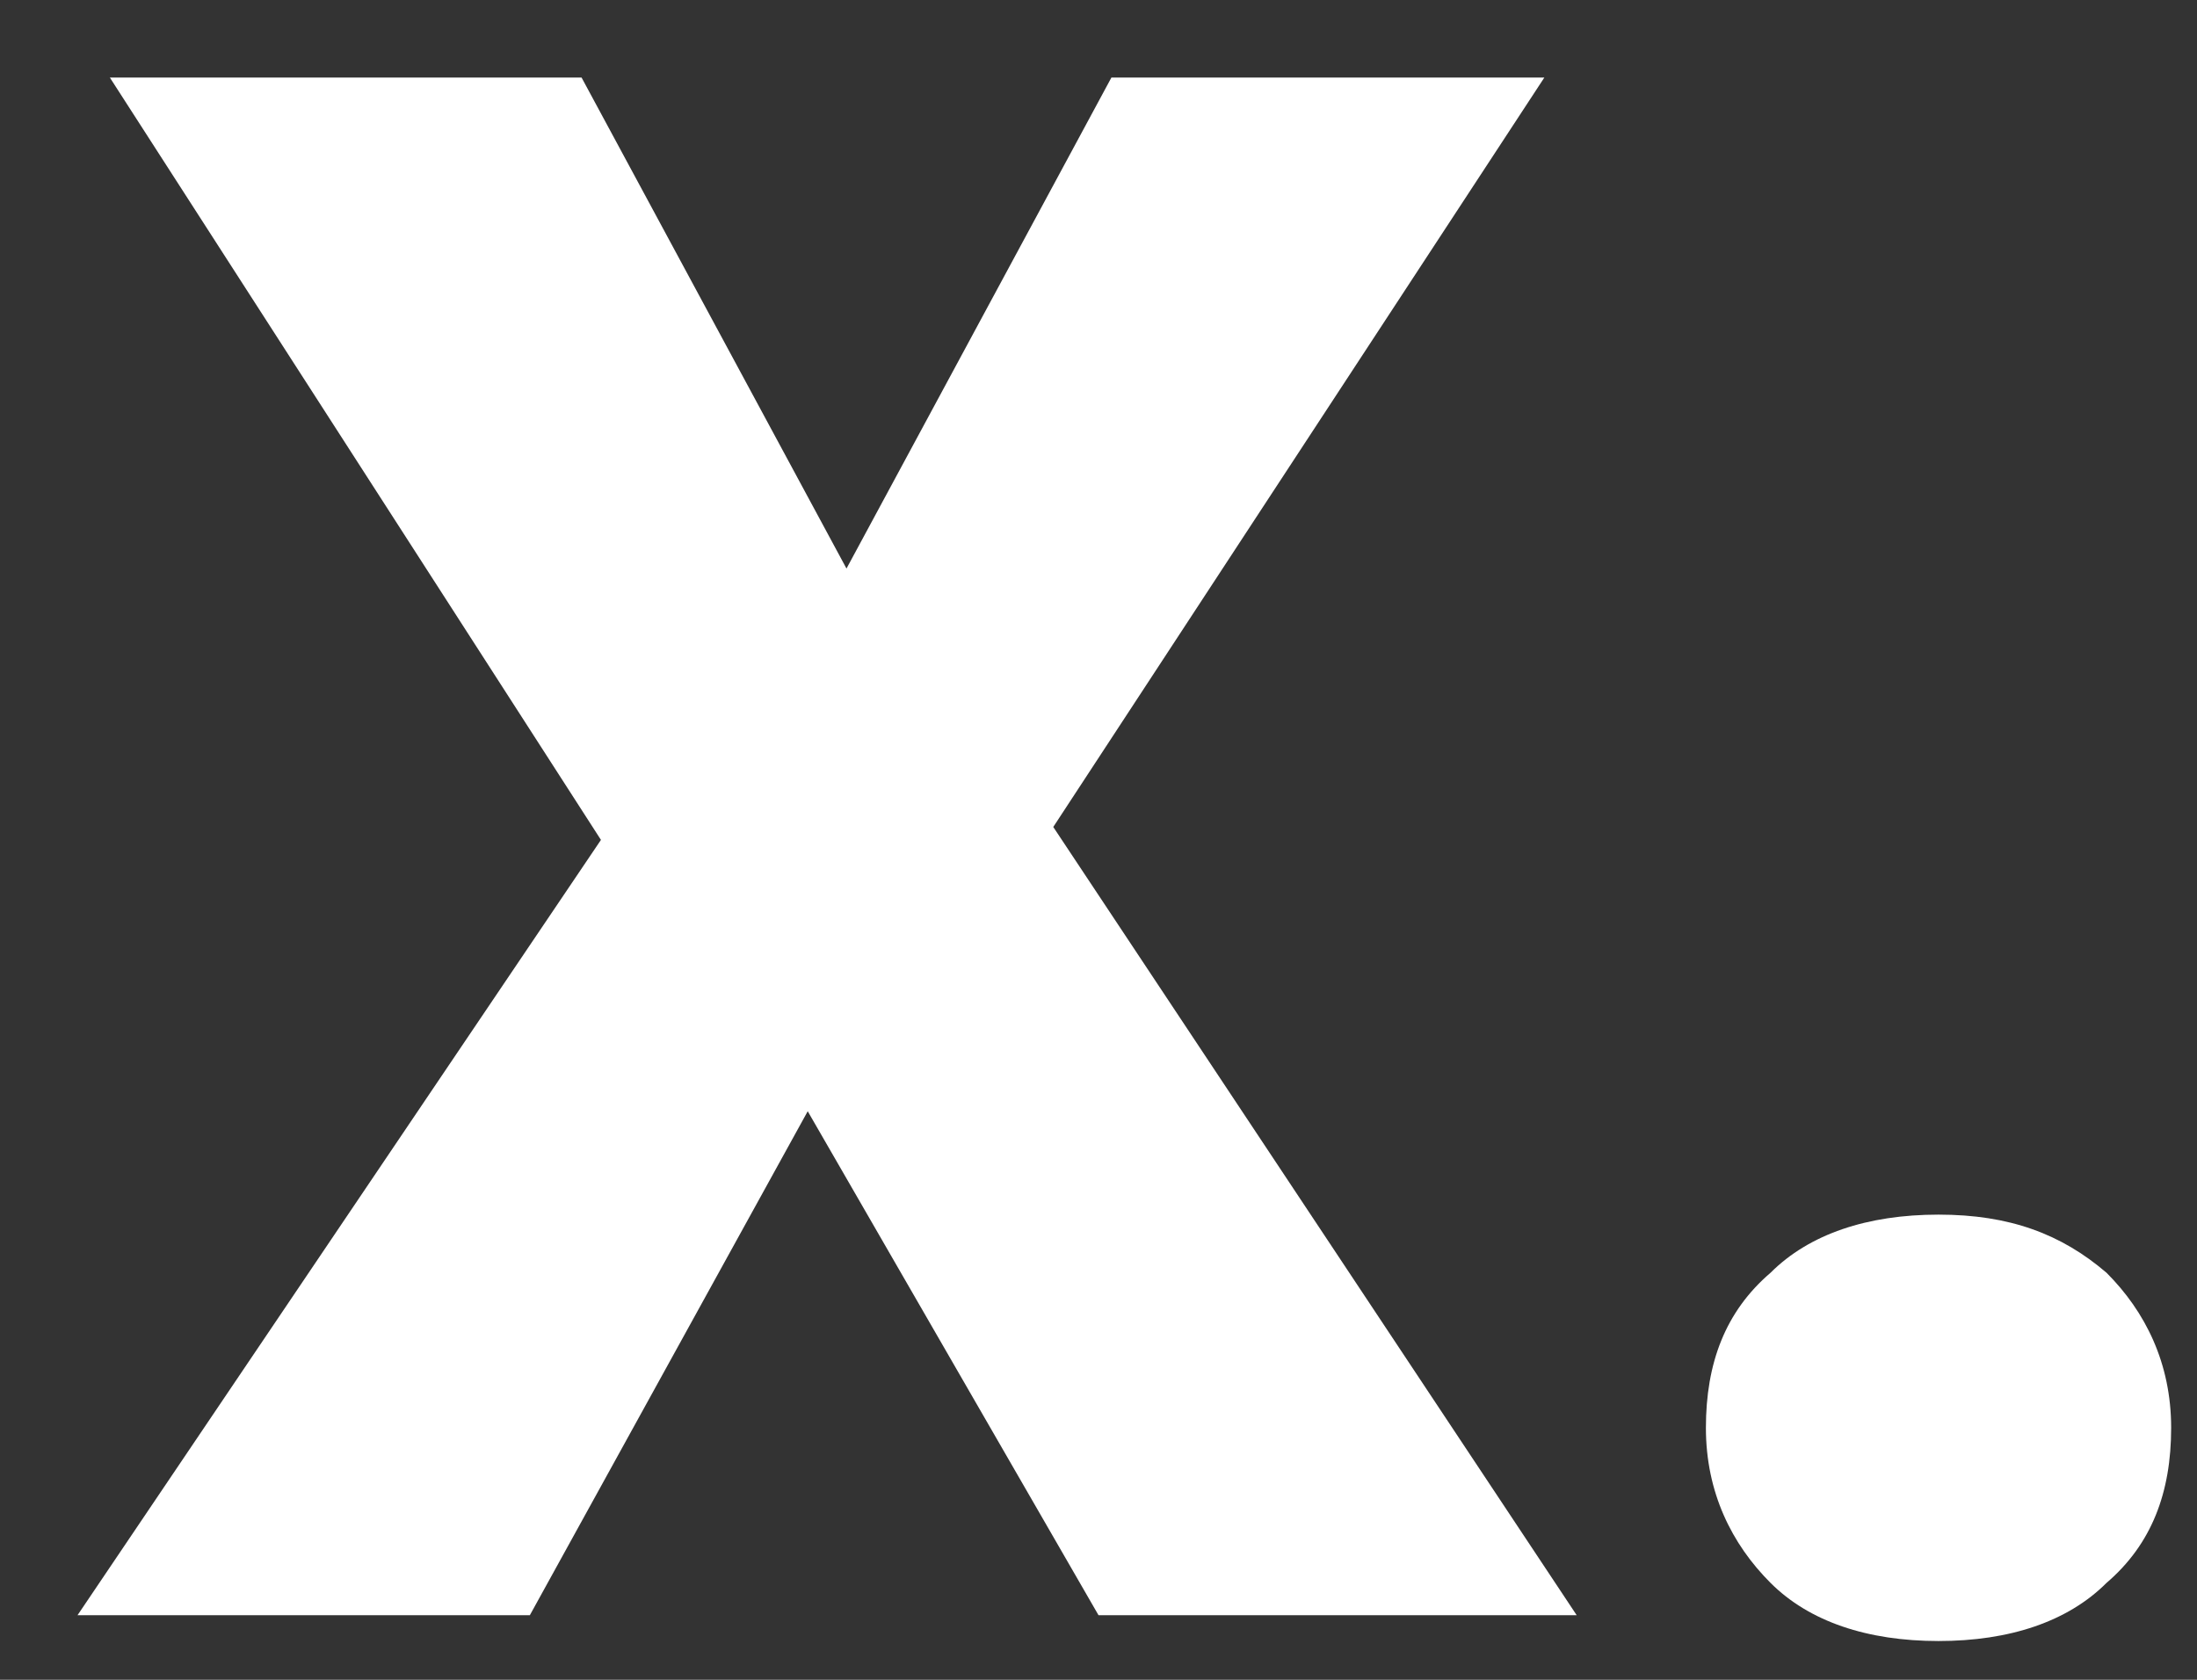 <?xml version="1.0" encoding="utf-8"?>
<!-- Generator: Adobe Illustrator 19.2.0, SVG Export Plug-In . SVG Version: 6.00 Build 0)  -->
<!DOCTYPE svg PUBLIC "-//W3C//DTD SVG 1.1//EN" "http://www.w3.org/Graphics/SVG/1.1/DTD/svg11.dtd">
<svg version="1.1" id="Layer_1" xmlns:sketch="http://www.bohemiancoding.com/sketch/ns"
	 xmlns="http://www.w3.org/2000/svg" xmlns:xlink="http://www.w3.org/1999/xlink" x="0px" y="0px" width="34px" height="26px"
	 viewBox="0 0 34 26" style="enable-background:new 0 0 34 26;" xml:space="preserve">
<rect x="0" y="0" width="34" height="26" fill="#333333" stroke="none"/>
<style type="text/css">
	.st0{enable-background:new    ;}
	.st1{fill:#FFFFFF;}
</style>
<title>X.</title>
<desc>Created with Sketch.</desc>
<g id="Welcome" sketch:type="MSPage">
	<g id="main" transform="translate(-53, -26)" sketch:alignment="middle" sketch:type="MSArtboardGroup">
		<g class="st0">
			<path class="st1" d="M70,51l-4.5-7.8L61.2,51h-7l8.1-12l-7.6-11.8H62l4.1,7.6l4.1-7.6h6.7l-7.6,11.6L77.4,51H70z"/>
			<path class="st1" d="M85.6,45.7c0.6,0.6,1,1.4,1,2.4c0,1-0.3,1.8-1,2.4c-0.6,0.6-1.5,0.9-2.6,0.9s-2-0.3-2.6-0.9
				c-0.6-0.6-1-1.4-1-2.4c0-1,0.3-1.8,1-2.4c0.6-0.6,1.5-0.9,2.6-0.9S84.9,45.1,85.6,45.7z"/>
		</g>
	</g>
</g>
</svg>
